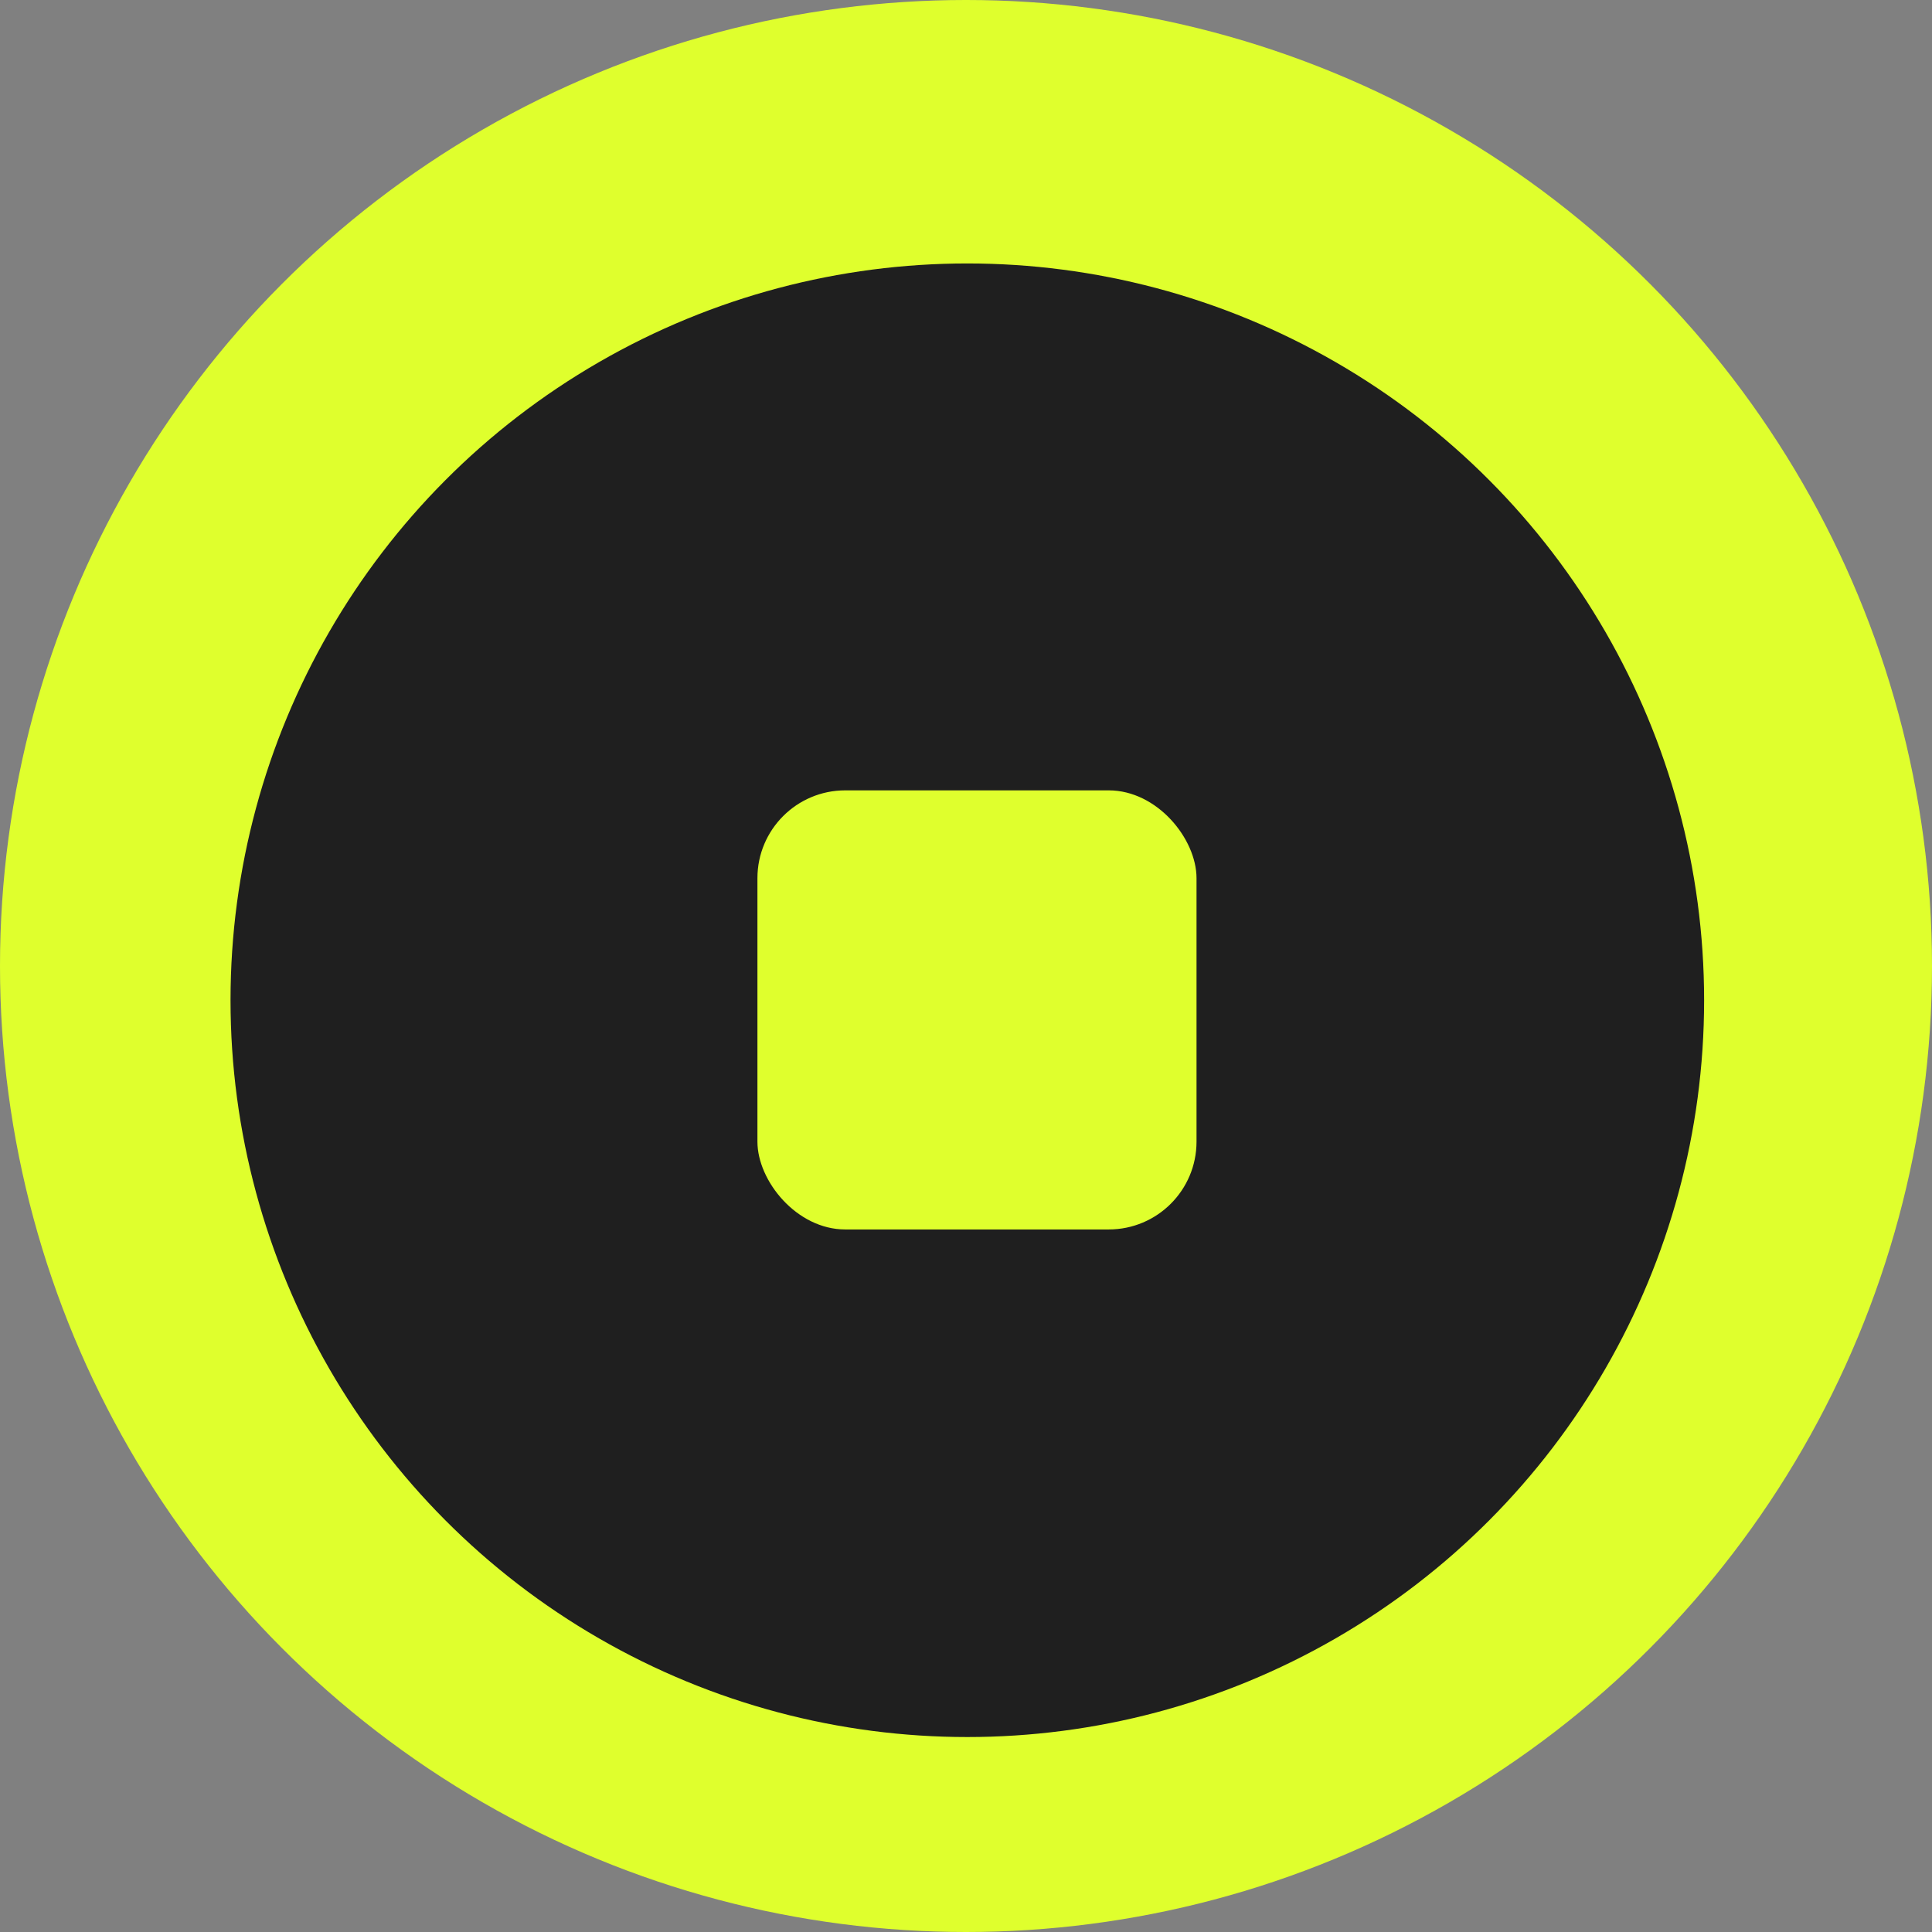 <svg width="44" height="44" viewBox="0 0 44 44" fill="none" xmlns="http://www.w3.org/2000/svg">
<rect x="0" y="0" width="44" height="44" fill="#808080" stroke="none"/>
<circle cx="22" cy="22" r="22" fill="#DFFF2D"/>
<circle cx="22.03" cy="22.78" r="16.78" fill="#1F1F1F"/>
<rect x="17.25" y="18" width="10" height="10" rx="2" fill="#DFFF2D"/>
</svg>
